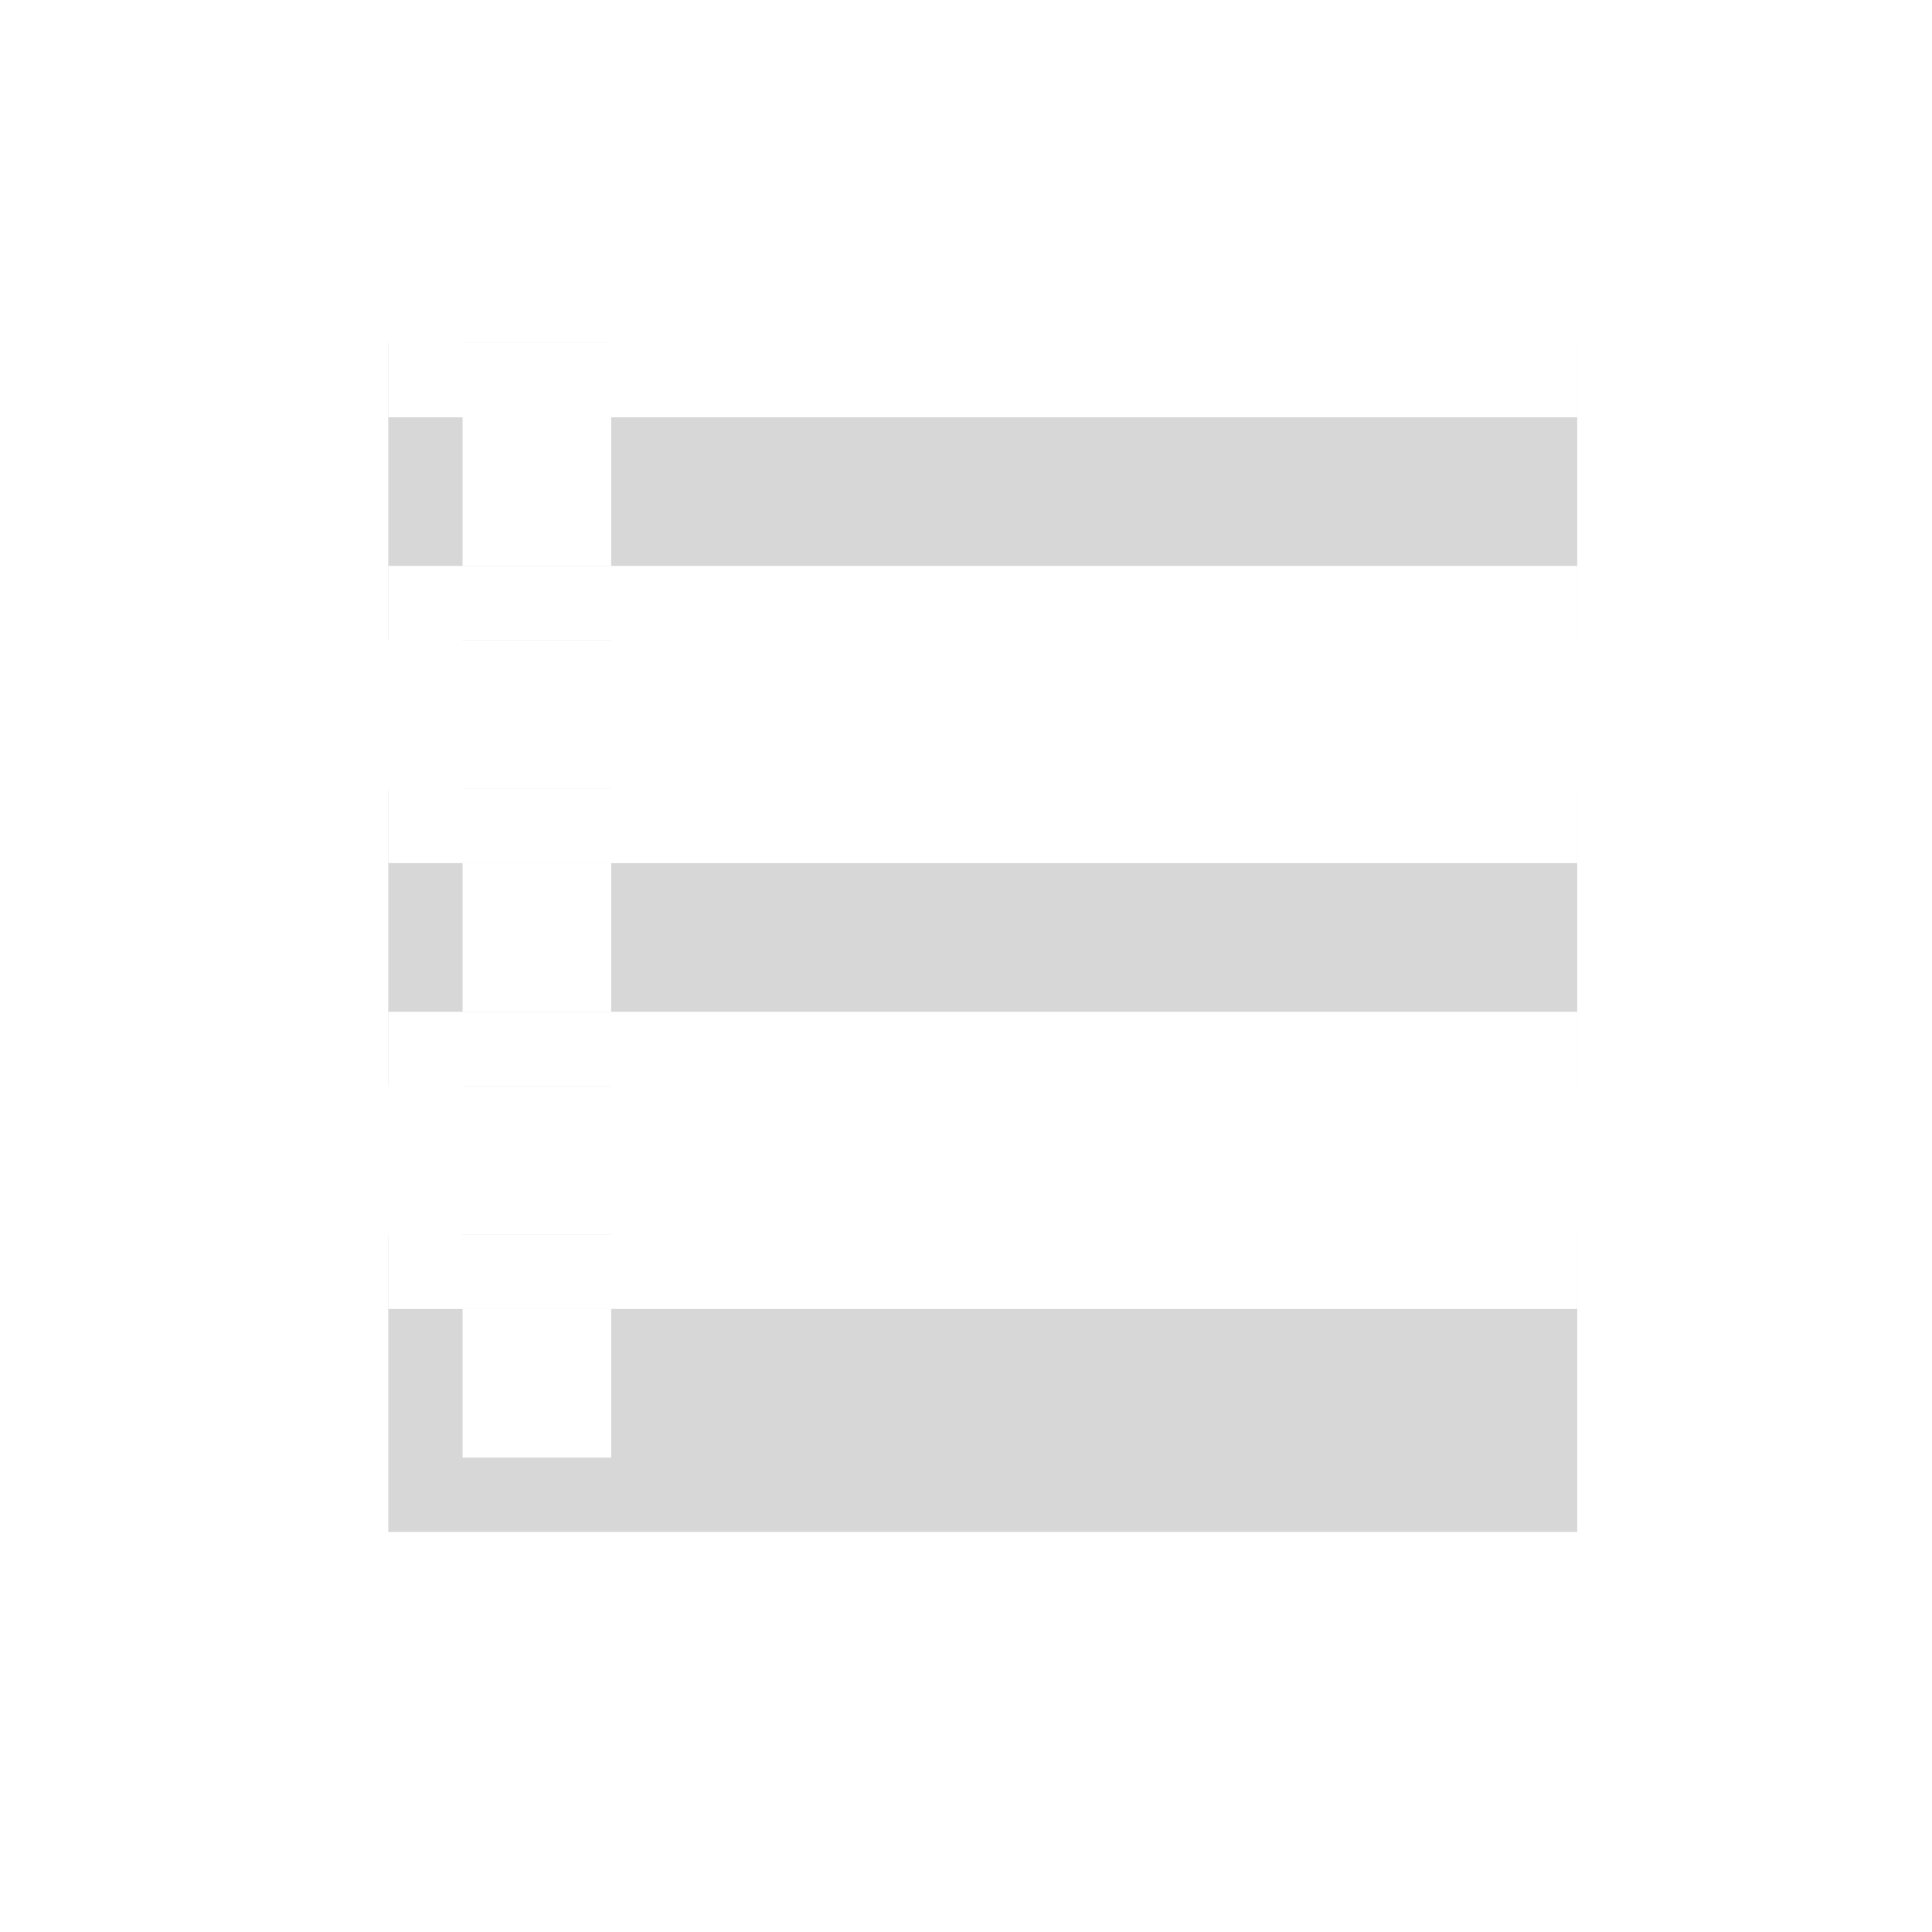 <svg xmlns="http://www.w3.org/2000/svg" width="26" height="26" viewBox="0 0 26 26"><defs><mask id="sgtfb" width="2" height="2" x="-1" y="-1"><path fill="#fff" d="M5 1h17v17H5z"/><path d="M6.225 16.616h2v-2h-2zm-1-3h16v4h-16zm1-3h2v-2h-2zm-1-3h16v4h-16zm3-5h-2v2h2zm13-1v4h-16v-4z"/></mask><filter id="sgtfa" width="49" height="52" x="-11" y="-15" filterUnits="userSpaceOnUse"><feOffset dy="3" in="SourceGraphic" result="FeOffset1157Out"/><feGaussianBlur in="FeOffset1157Out" result="FeGaussianBlur1158Out" stdDeviation="2.4 2.4"/></filter></defs><g><g><g filter="url(#sgtfa)"><path fill="none" d="M6.225 16.616h2v-2h-2zm-1-3h16v4h-16zm1-3h2v-2h-2zm-1-3h16v4h-16zm3-5h-2v2h2zm13-1v4h-16v-4z" mask="url(&quot;#sgtfb&quot;)"/><path fill-opacity=".16" d="M6.225 16.616h2v-2h-2zm-1-3h16v4h-16zm1-3h2v-2h-2zm-1-3h16v4h-16zm3-5h-2v2h2zm13-1v4h-16v-4z"/></g><path fill="#fff" d="M6.225 16.616h2v-2h-2zm-1-3h16v4h-16zm1-3h2v-2h-2zm-1-3h16v4h-16zm3-5h-2v2h2zm13-1v4h-16v-4z"/></g></g></svg>